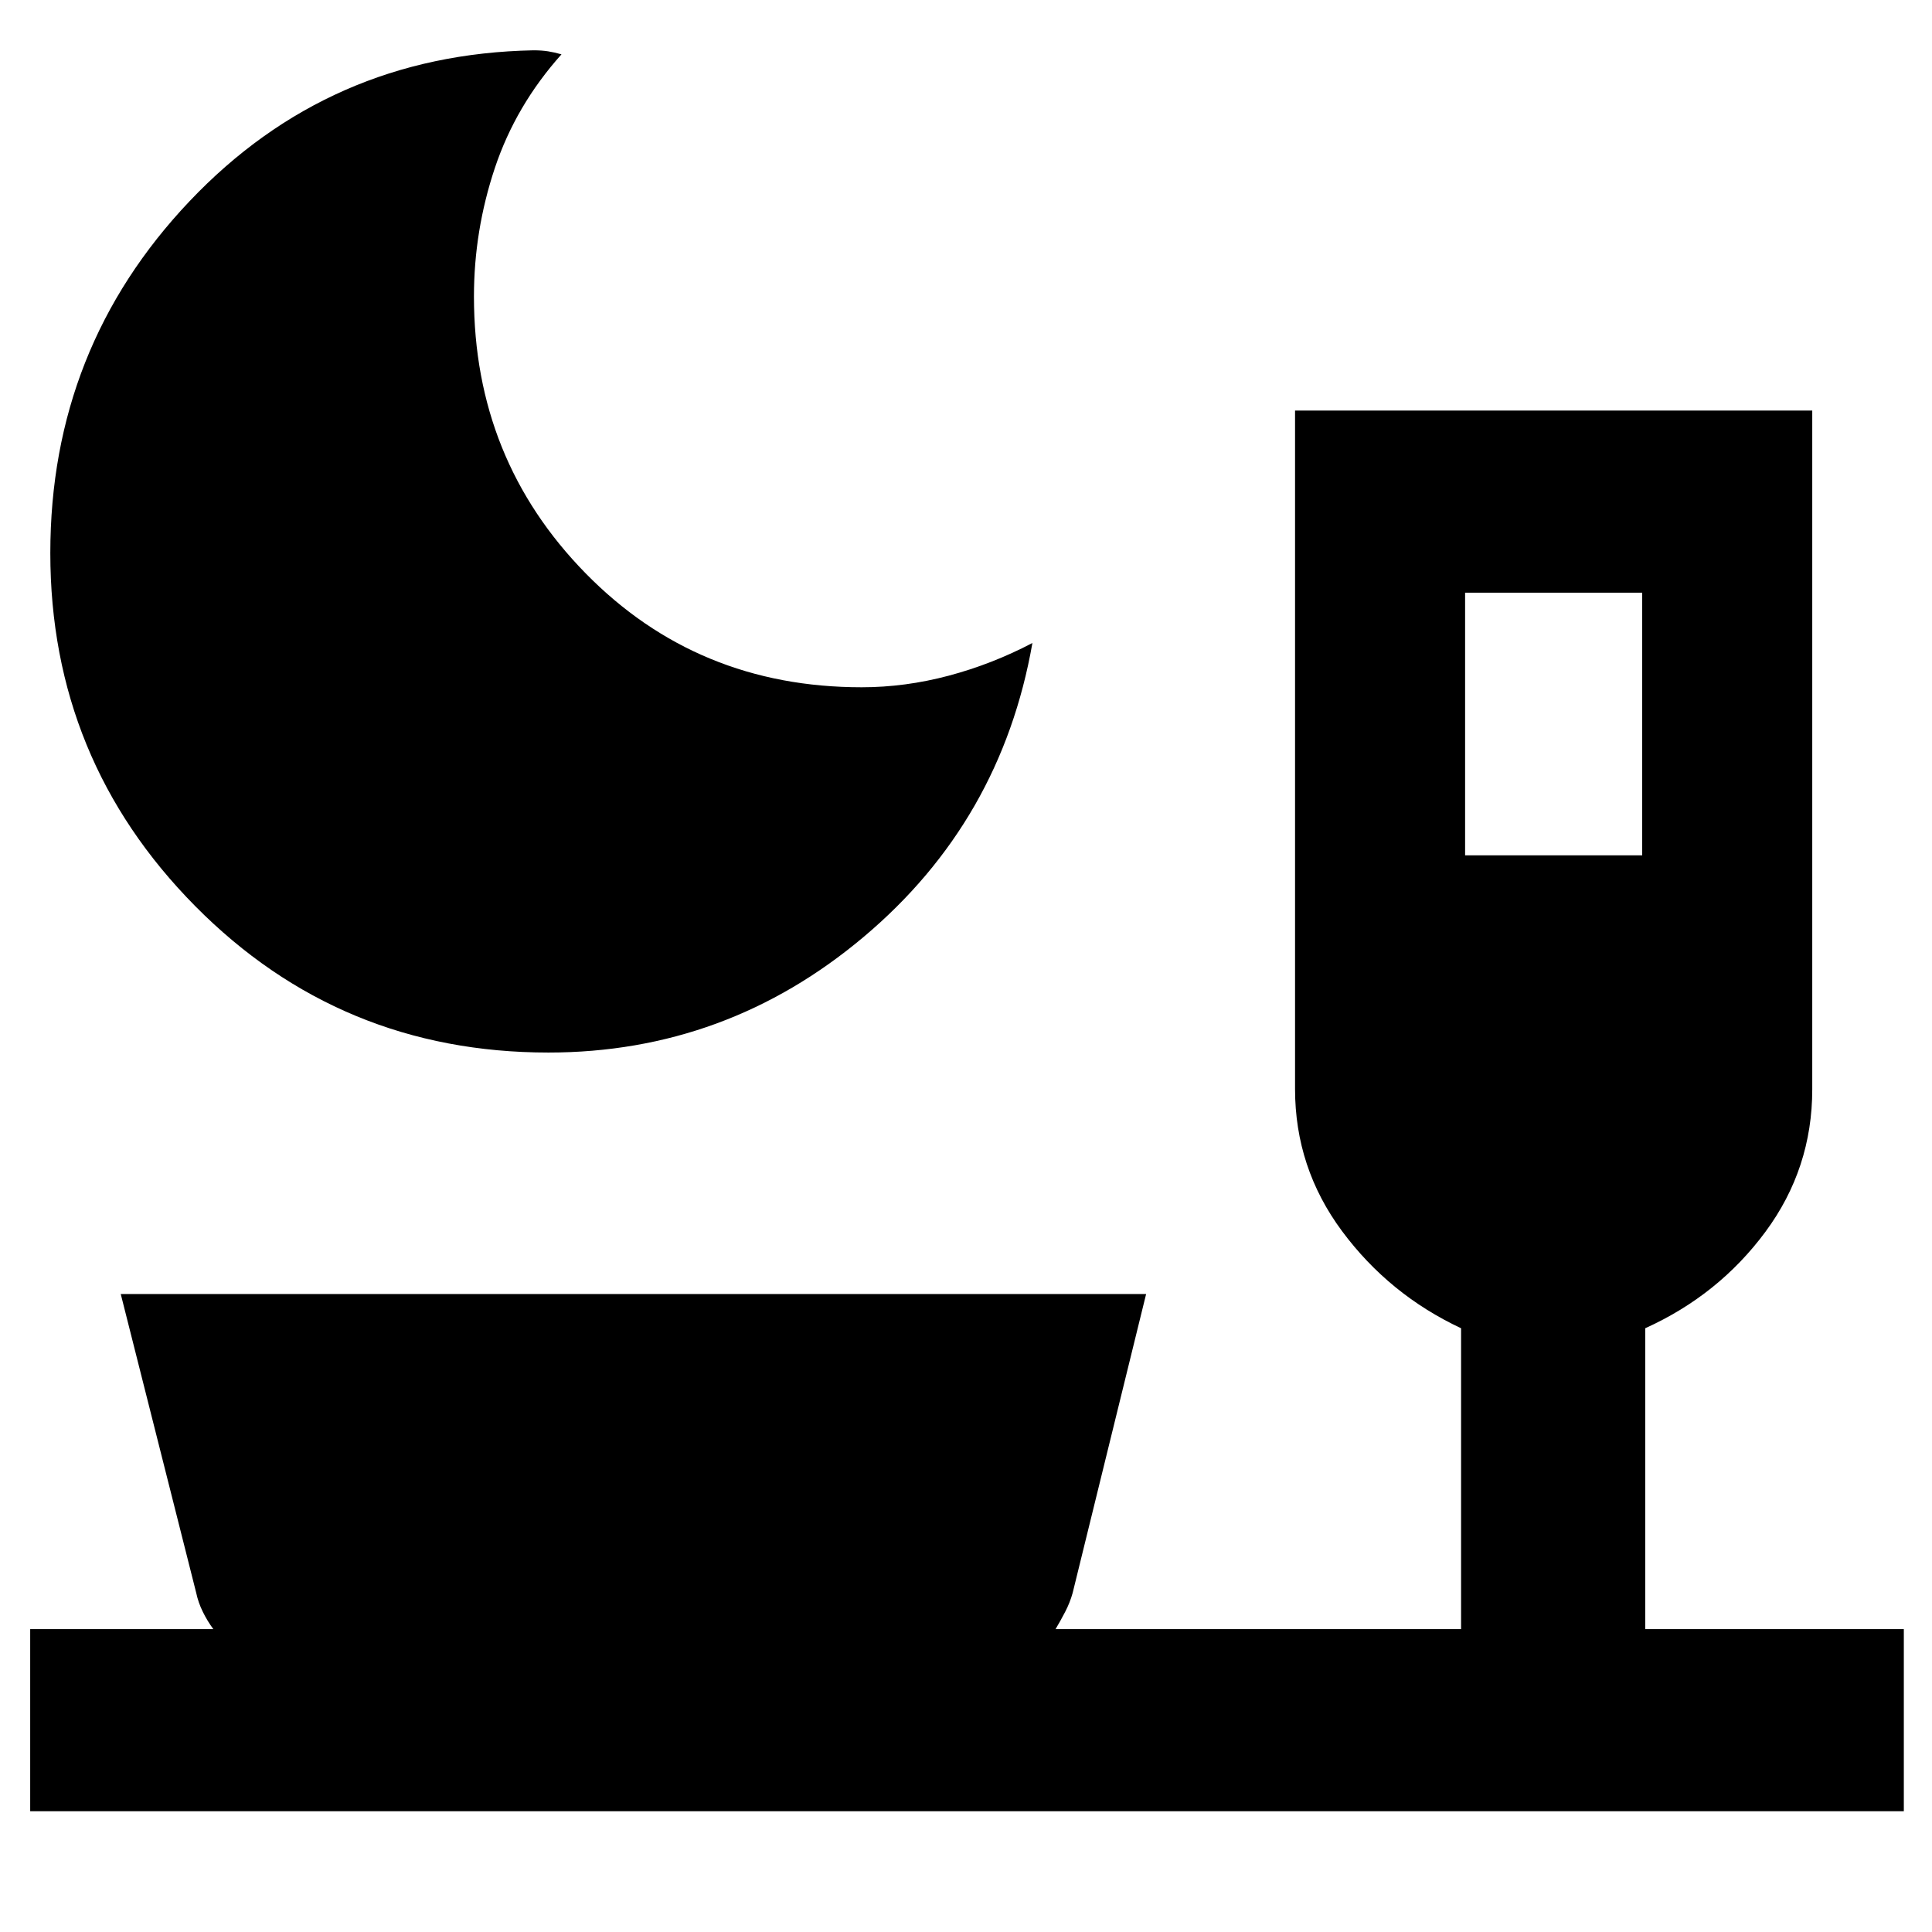 <svg xmlns="http://www.w3.org/2000/svg" height="48" viewBox="0 -960 960 960" width="48"><path d="M272.5-437q-103.51 0-175.51-72.77Q25-582.54 25-685.21q0-101.87 69.21-174.83Q163.43-933 265-935q4.17 0 7.33.5 3.17.5 6.67 1.5-22.72 25.38-33.11 56.48-10.39 31.1-10.39 63.87 0 80.9 55.48 137.52 55.48 56.63 137.17 56.63 21.63 0 43.24-5.75Q493-630 513-640.5q-15.5 88.5-83.8 146Q360.91-437 272.5-437ZM728-535h88v-130.5h-88V-535ZM15-60v-90.5h91q-3-4.06-5.25-8.66-2.25-4.59-3.25-9.34L60-317h509.5L533-168.5q-1.33 4.82-3.75 9.47t-4.75 8.53H726V-300q-35.78-16.78-59.14-48.25t-23.36-70.64V-756h257v337.26q0 39.35-23.25 70.8Q854-316.5 817.5-300v149.5H946V-60H15Z"/></svg>
